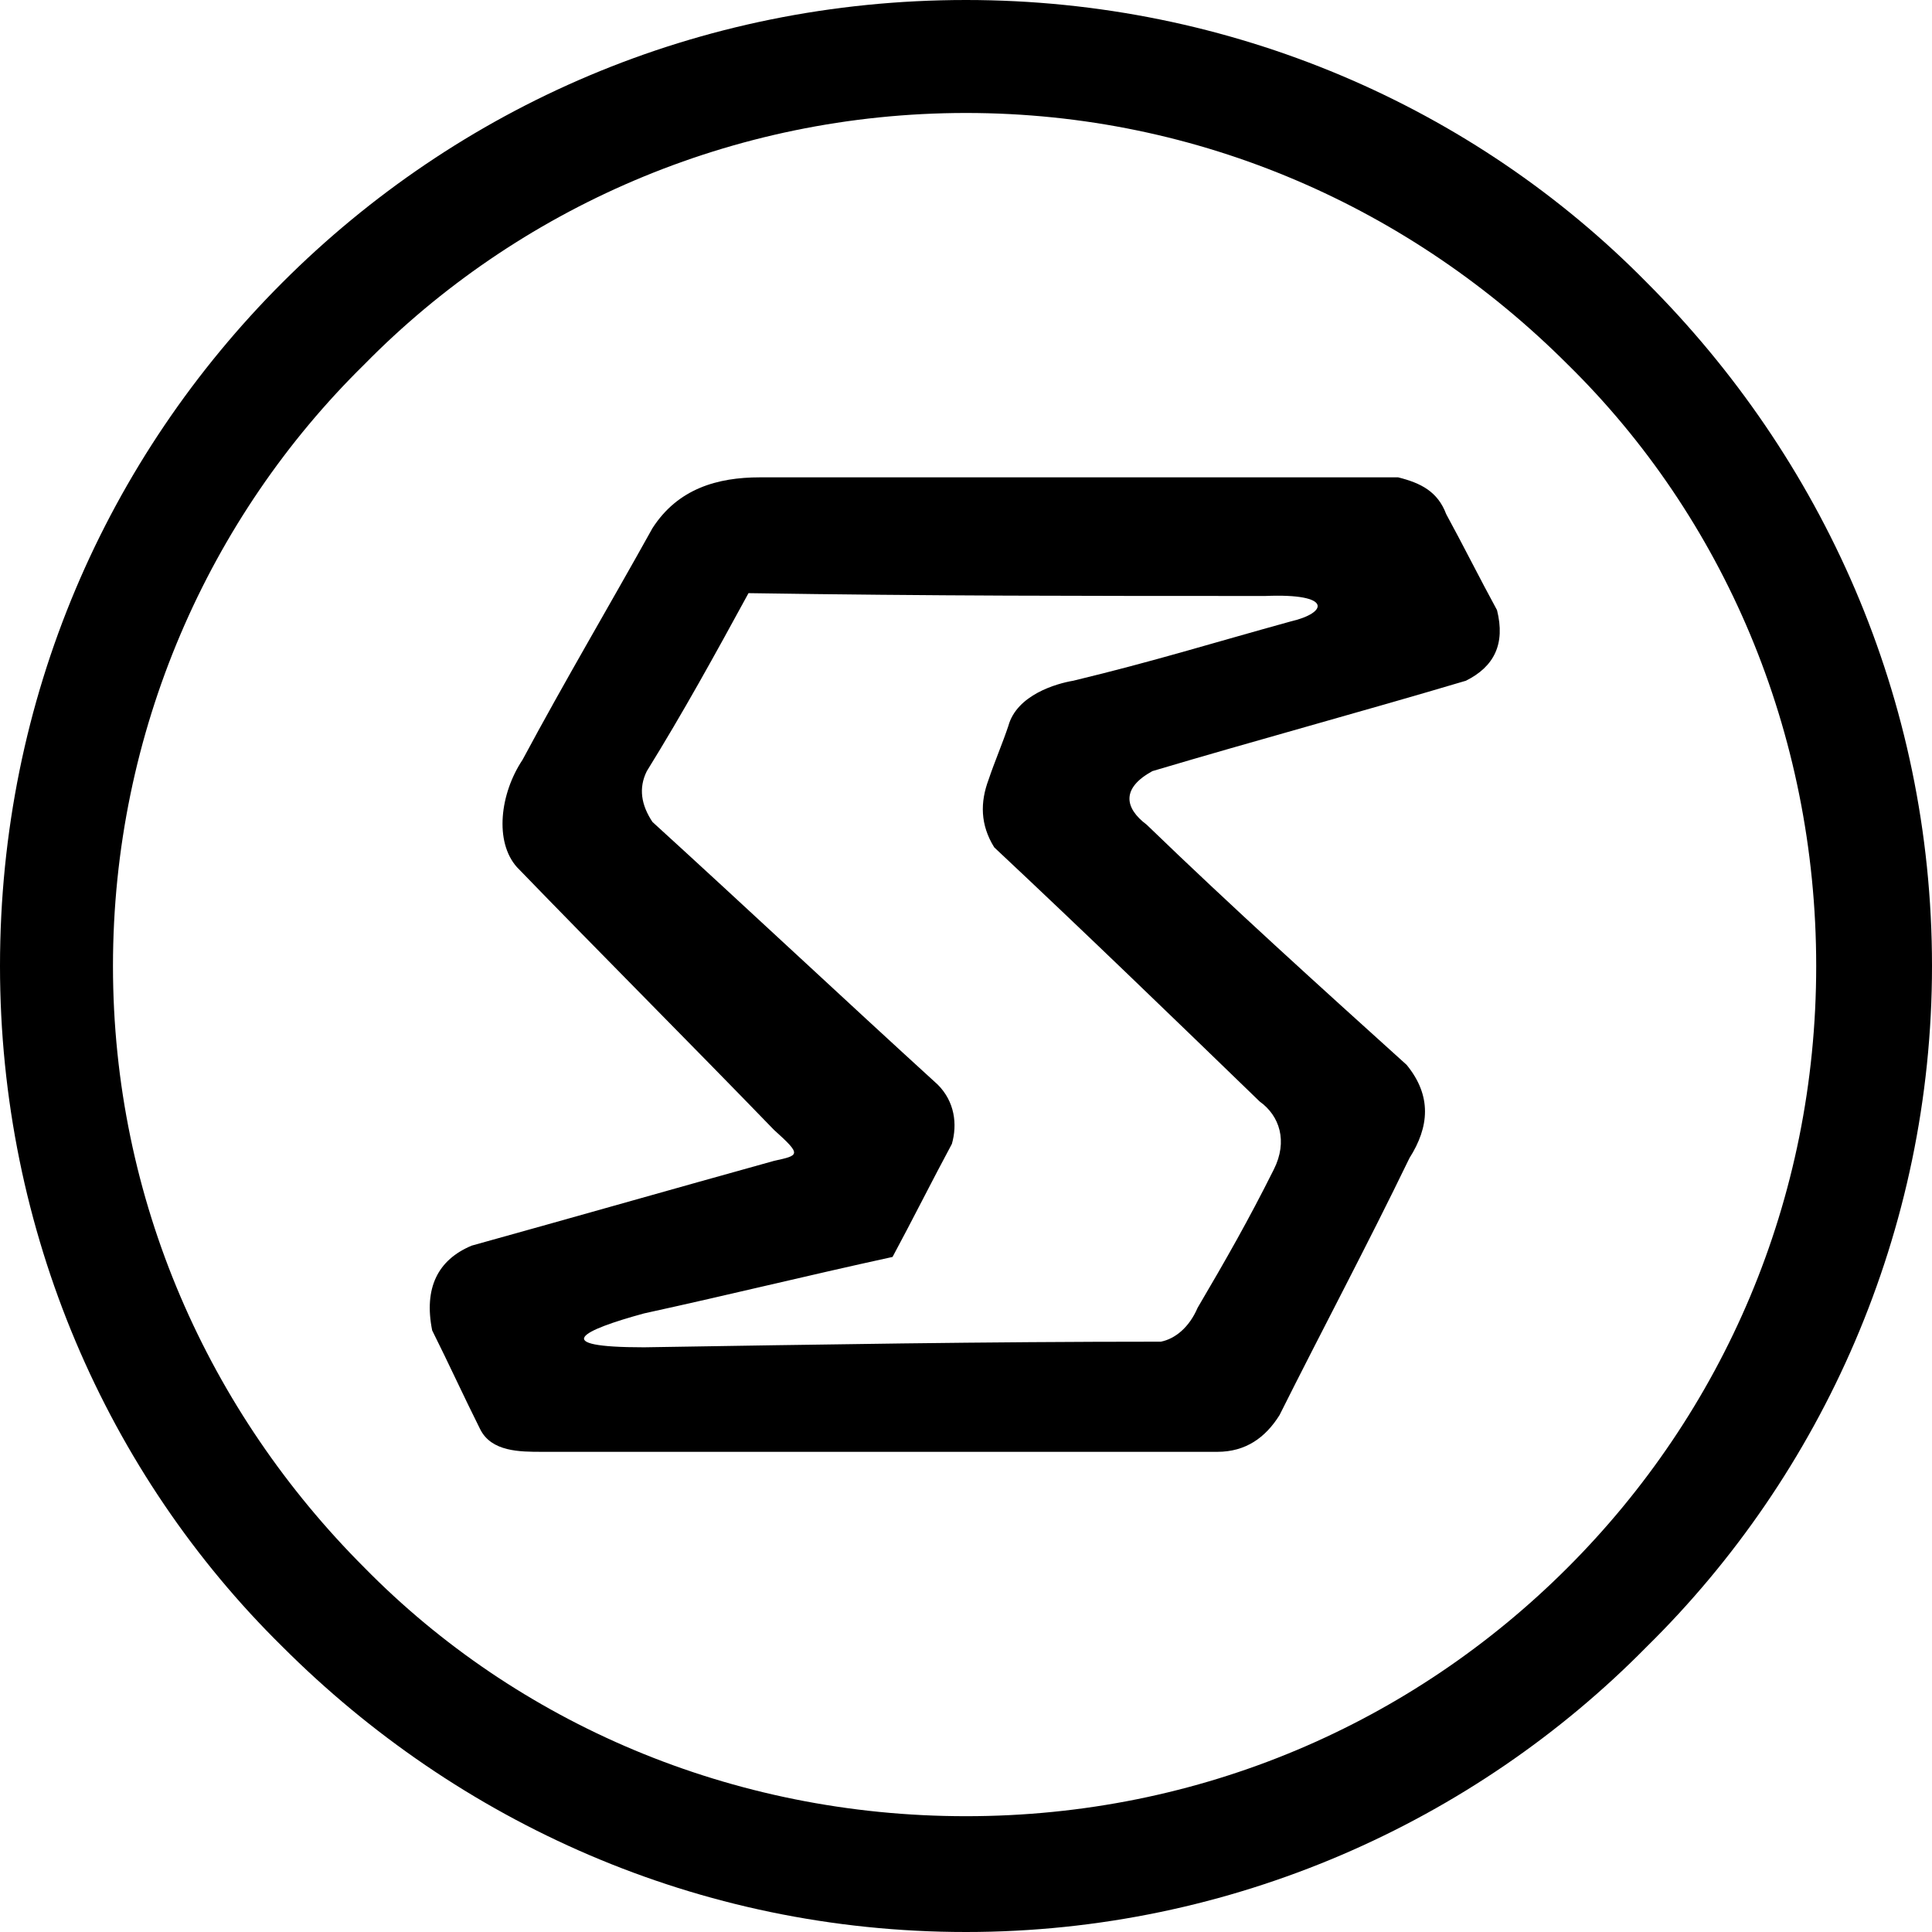 <svg width="80" height="80" viewBox="0 0 80 80" fill="none" xmlns="http://www.w3.org/2000/svg">
<path fill-rule="evenodd" clip-rule="evenodd" d="M40 0C50.994 0 61.053 4.444 68.187 11.696C75.439 18.947 80 28.889 80 40C80 50.994 75.439 61.053 68.187 68.187C61.053 75.439 50.994 80 40 80C28.889 80 18.947 75.439 11.696 68.187C4.444 61.053 0 50.994 0 40C0 28.889 4.444 18.947 11.696 11.696C18.947 4.444 28.889 0 40 0ZM64.912 15.088C58.48 8.655 49.708 4.678 40 4.678C30.292 4.678 21.404 8.655 15.088 15.088C8.655 21.404 4.678 30.292 4.678 40C4.678 49.708 8.655 58.48 15.088 64.912C21.404 71.345 30.292 75.205 40 75.205C49.708 75.205 58.48 71.345 64.912 64.912C71.345 58.48 75.205 49.708 75.205 40C75.205 30.292 71.345 21.404 64.912 15.088ZM21.637 31.462C23.392 28.187 25.263 25.029 27.017 21.871C28.07 20.234 29.708 19.766 31.462 19.766C40.351 19.766 49.123 19.766 57.895 19.766C58.83 20 59.532 20.351 59.883 21.287C60.585 22.573 61.286 23.977 61.988 25.263C62.339 26.667 61.871 27.602 60.702 28.187C56.374 29.474 52.047 30.643 47.719 31.93C46.433 32.632 46.55 33.45 47.485 34.152C50.994 37.544 54.62 40.819 58.246 44.094C59.298 45.38 59.181 46.667 58.363 47.953C56.608 51.579 54.737 55.088 52.983 58.596C52.398 59.532 51.579 60.117 50.409 60.117C41.053 60.117 31.813 60.117 22.456 60.117C21.52 60.117 20.351 60.117 19.883 59.181C19.181 57.778 18.596 56.491 17.895 55.088C17.544 53.333 18.129 52.164 19.532 51.579C23.743 50.409 27.836 49.24 32.047 48.07C33.099 47.836 33.216 47.836 32.047 46.784C28.538 43.158 24.912 39.532 21.404 35.906C20.468 34.854 20.702 32.865 21.637 31.462ZM30.994 24.561C38.596 24.678 44.795 24.678 52.398 24.678C55.205 24.561 54.971 25.38 53.45 25.731C50.059 26.667 47.836 27.368 44.444 28.187C43.743 28.304 42.105 28.772 41.754 30.058C41.52 30.76 41.17 31.579 40.936 32.281C40.585 33.216 40.585 34.152 41.17 35.088C44.912 38.596 48.538 42.105 52.164 45.614C52.983 46.199 53.333 47.252 52.748 48.421C51.696 50.526 50.76 52.164 49.591 54.152C49.24 54.971 48.655 55.439 48.07 55.556C40.702 55.556 34.035 55.672 26.667 55.789C22.69 55.789 24.094 55.088 26.667 54.386C30.409 53.567 33.216 52.865 36.959 52.047C37.778 50.526 38.596 48.889 39.415 47.368C39.649 46.55 39.532 45.614 38.83 44.912C34.854 41.286 30.994 37.661 27.017 34.035C26.55 33.333 26.433 32.632 26.784 31.93C28.304 29.474 29.591 27.134 30.994 24.561Z" fill="black"/>
</svg>
